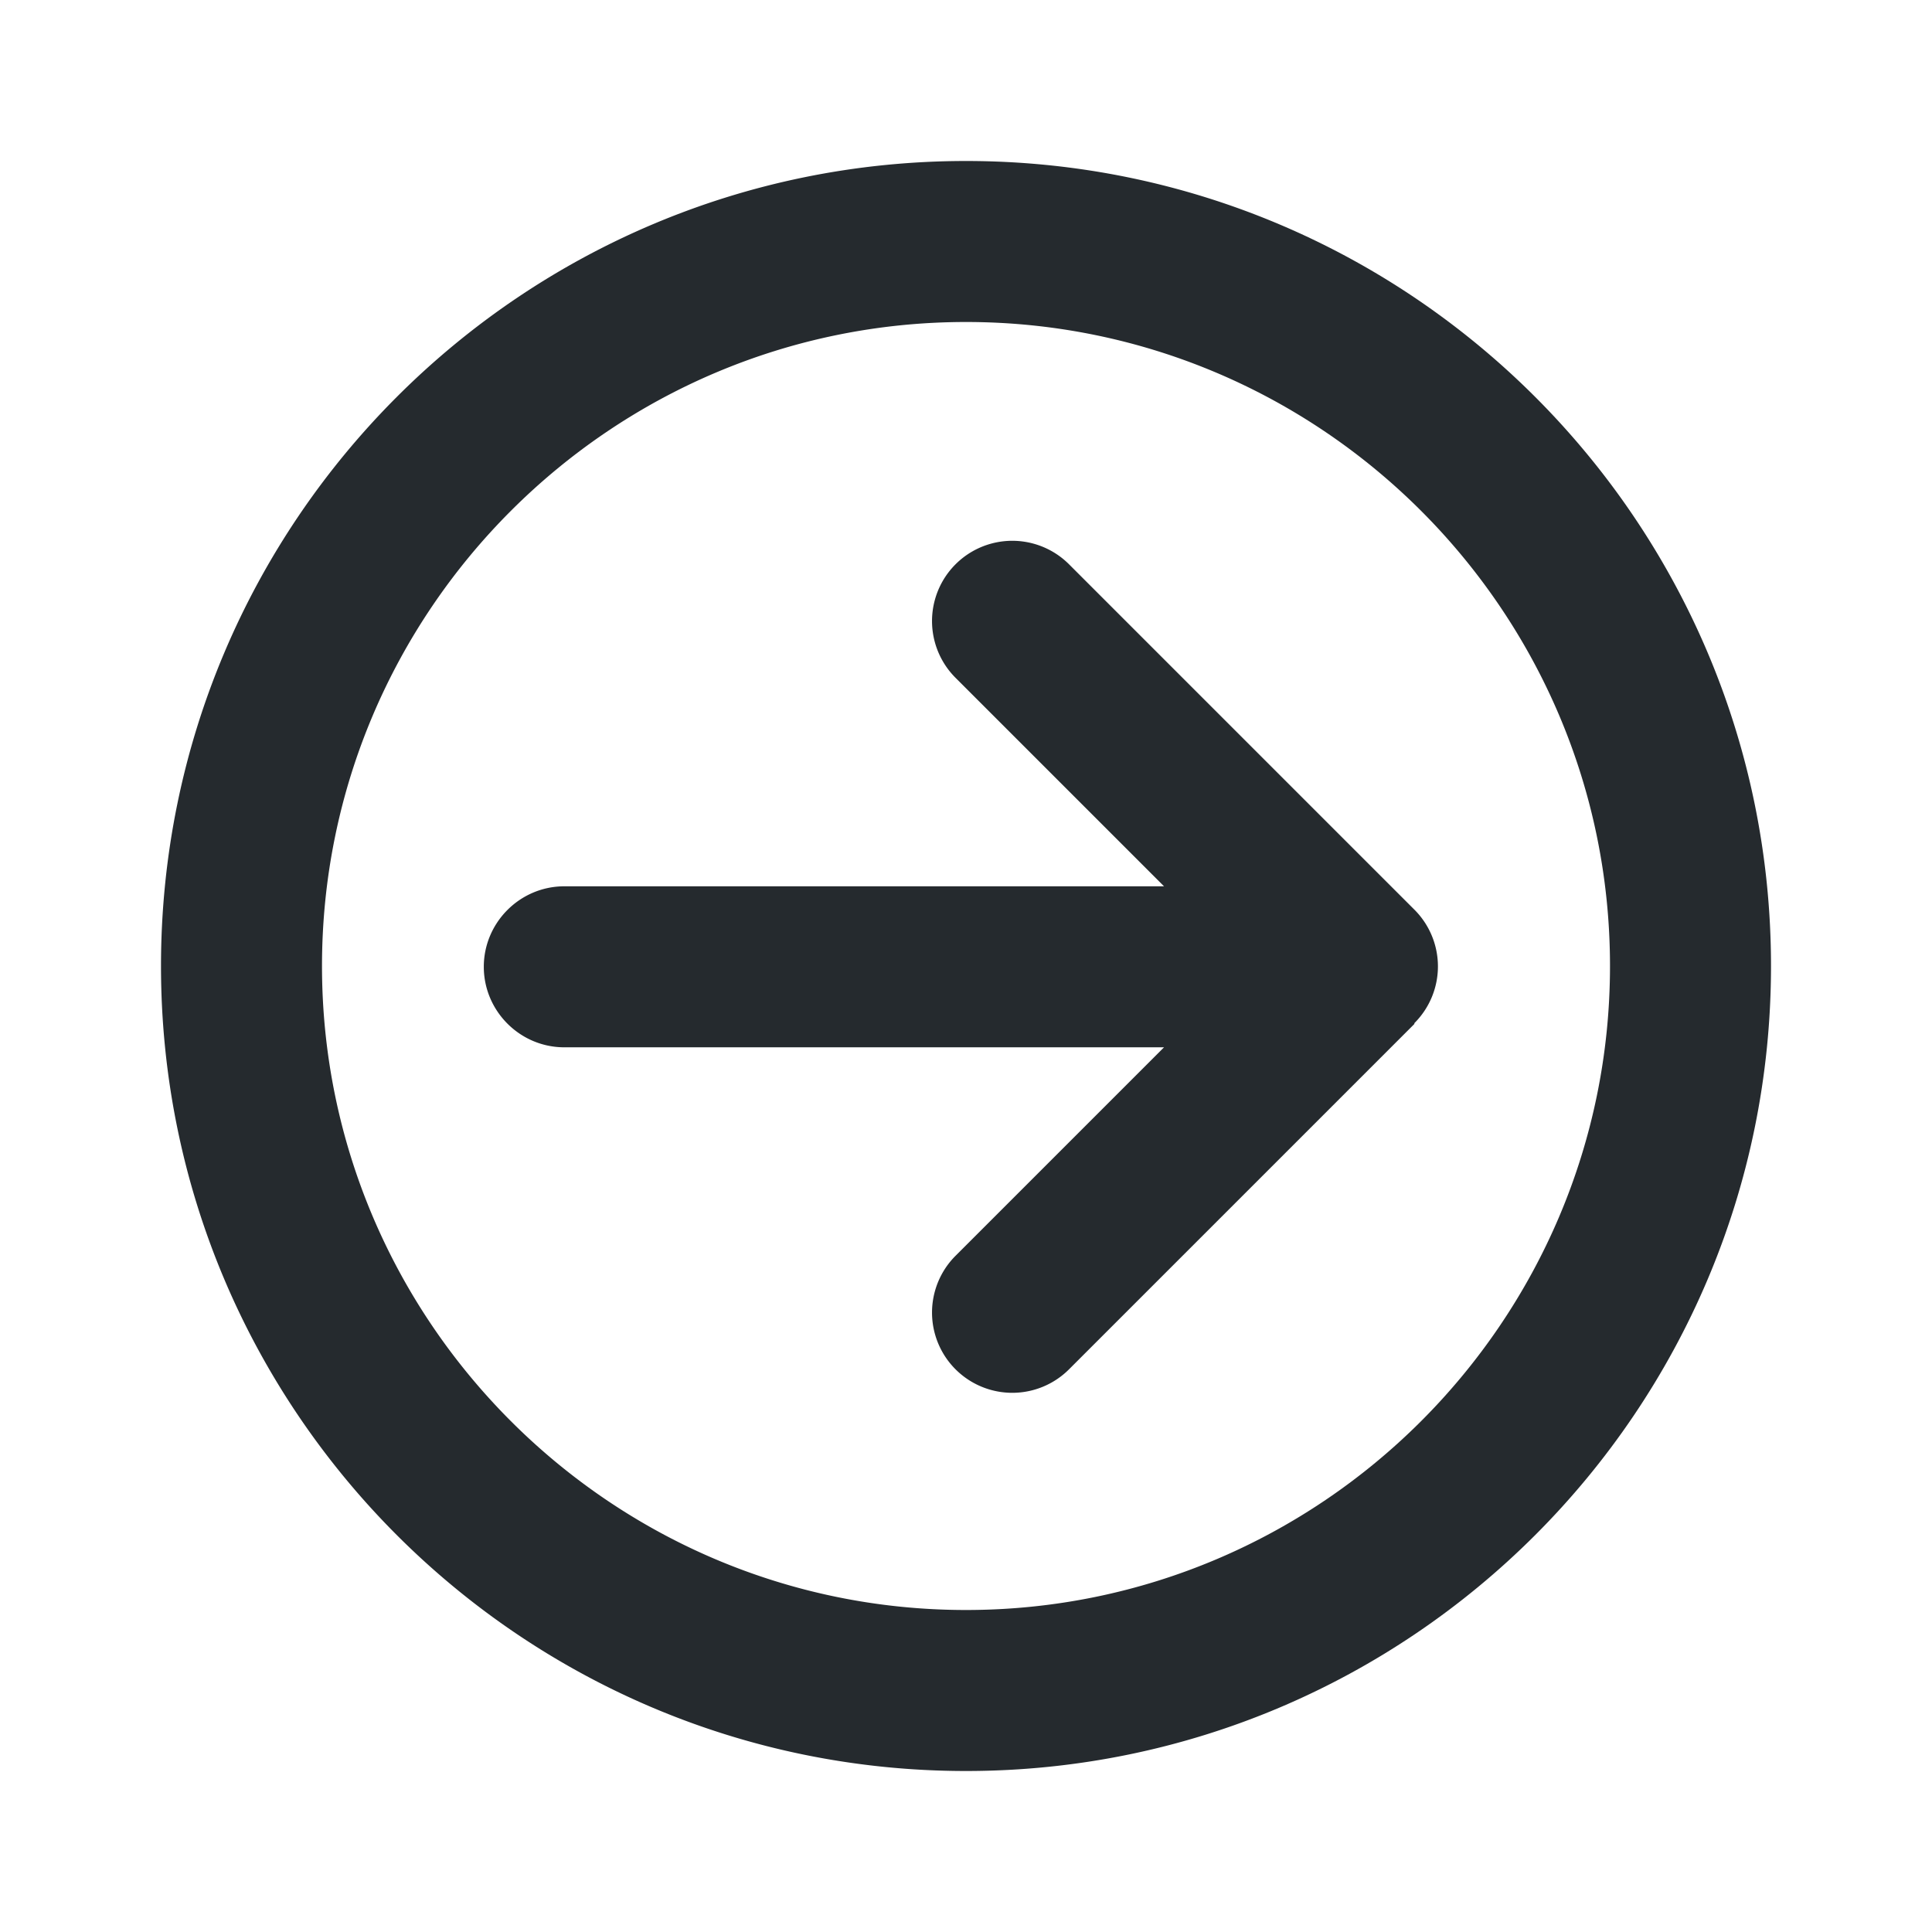 <svg xmlns="http://www.w3.org/2000/svg" width="24" height="24" fill="currentColor" viewBox="0 0 24 24">
<path fill="#252a2e" d="M17.57 12.71a.996.996 0 0 0 0-1.41l-4.29-4.29a.996.996 0 1 0-1.41 1.41l2.59 2.59H7.01c-.55 0-1 .45-1 1s.45 1 1 1h7.45l-2.59 2.59a.996.996 0 1 0 1.41 1.41l4.29-4.29ZM22 12c0-5.52-4.48-10-10-10S2 6.48 2 12s4.48 10 10 10 10-4.48 10-10ZM4 12c0-4.41 3.59-8 8-8s8 3.59 8 8-3.59 8-8 8-8-3.59-8-8Z"/>
</svg>
